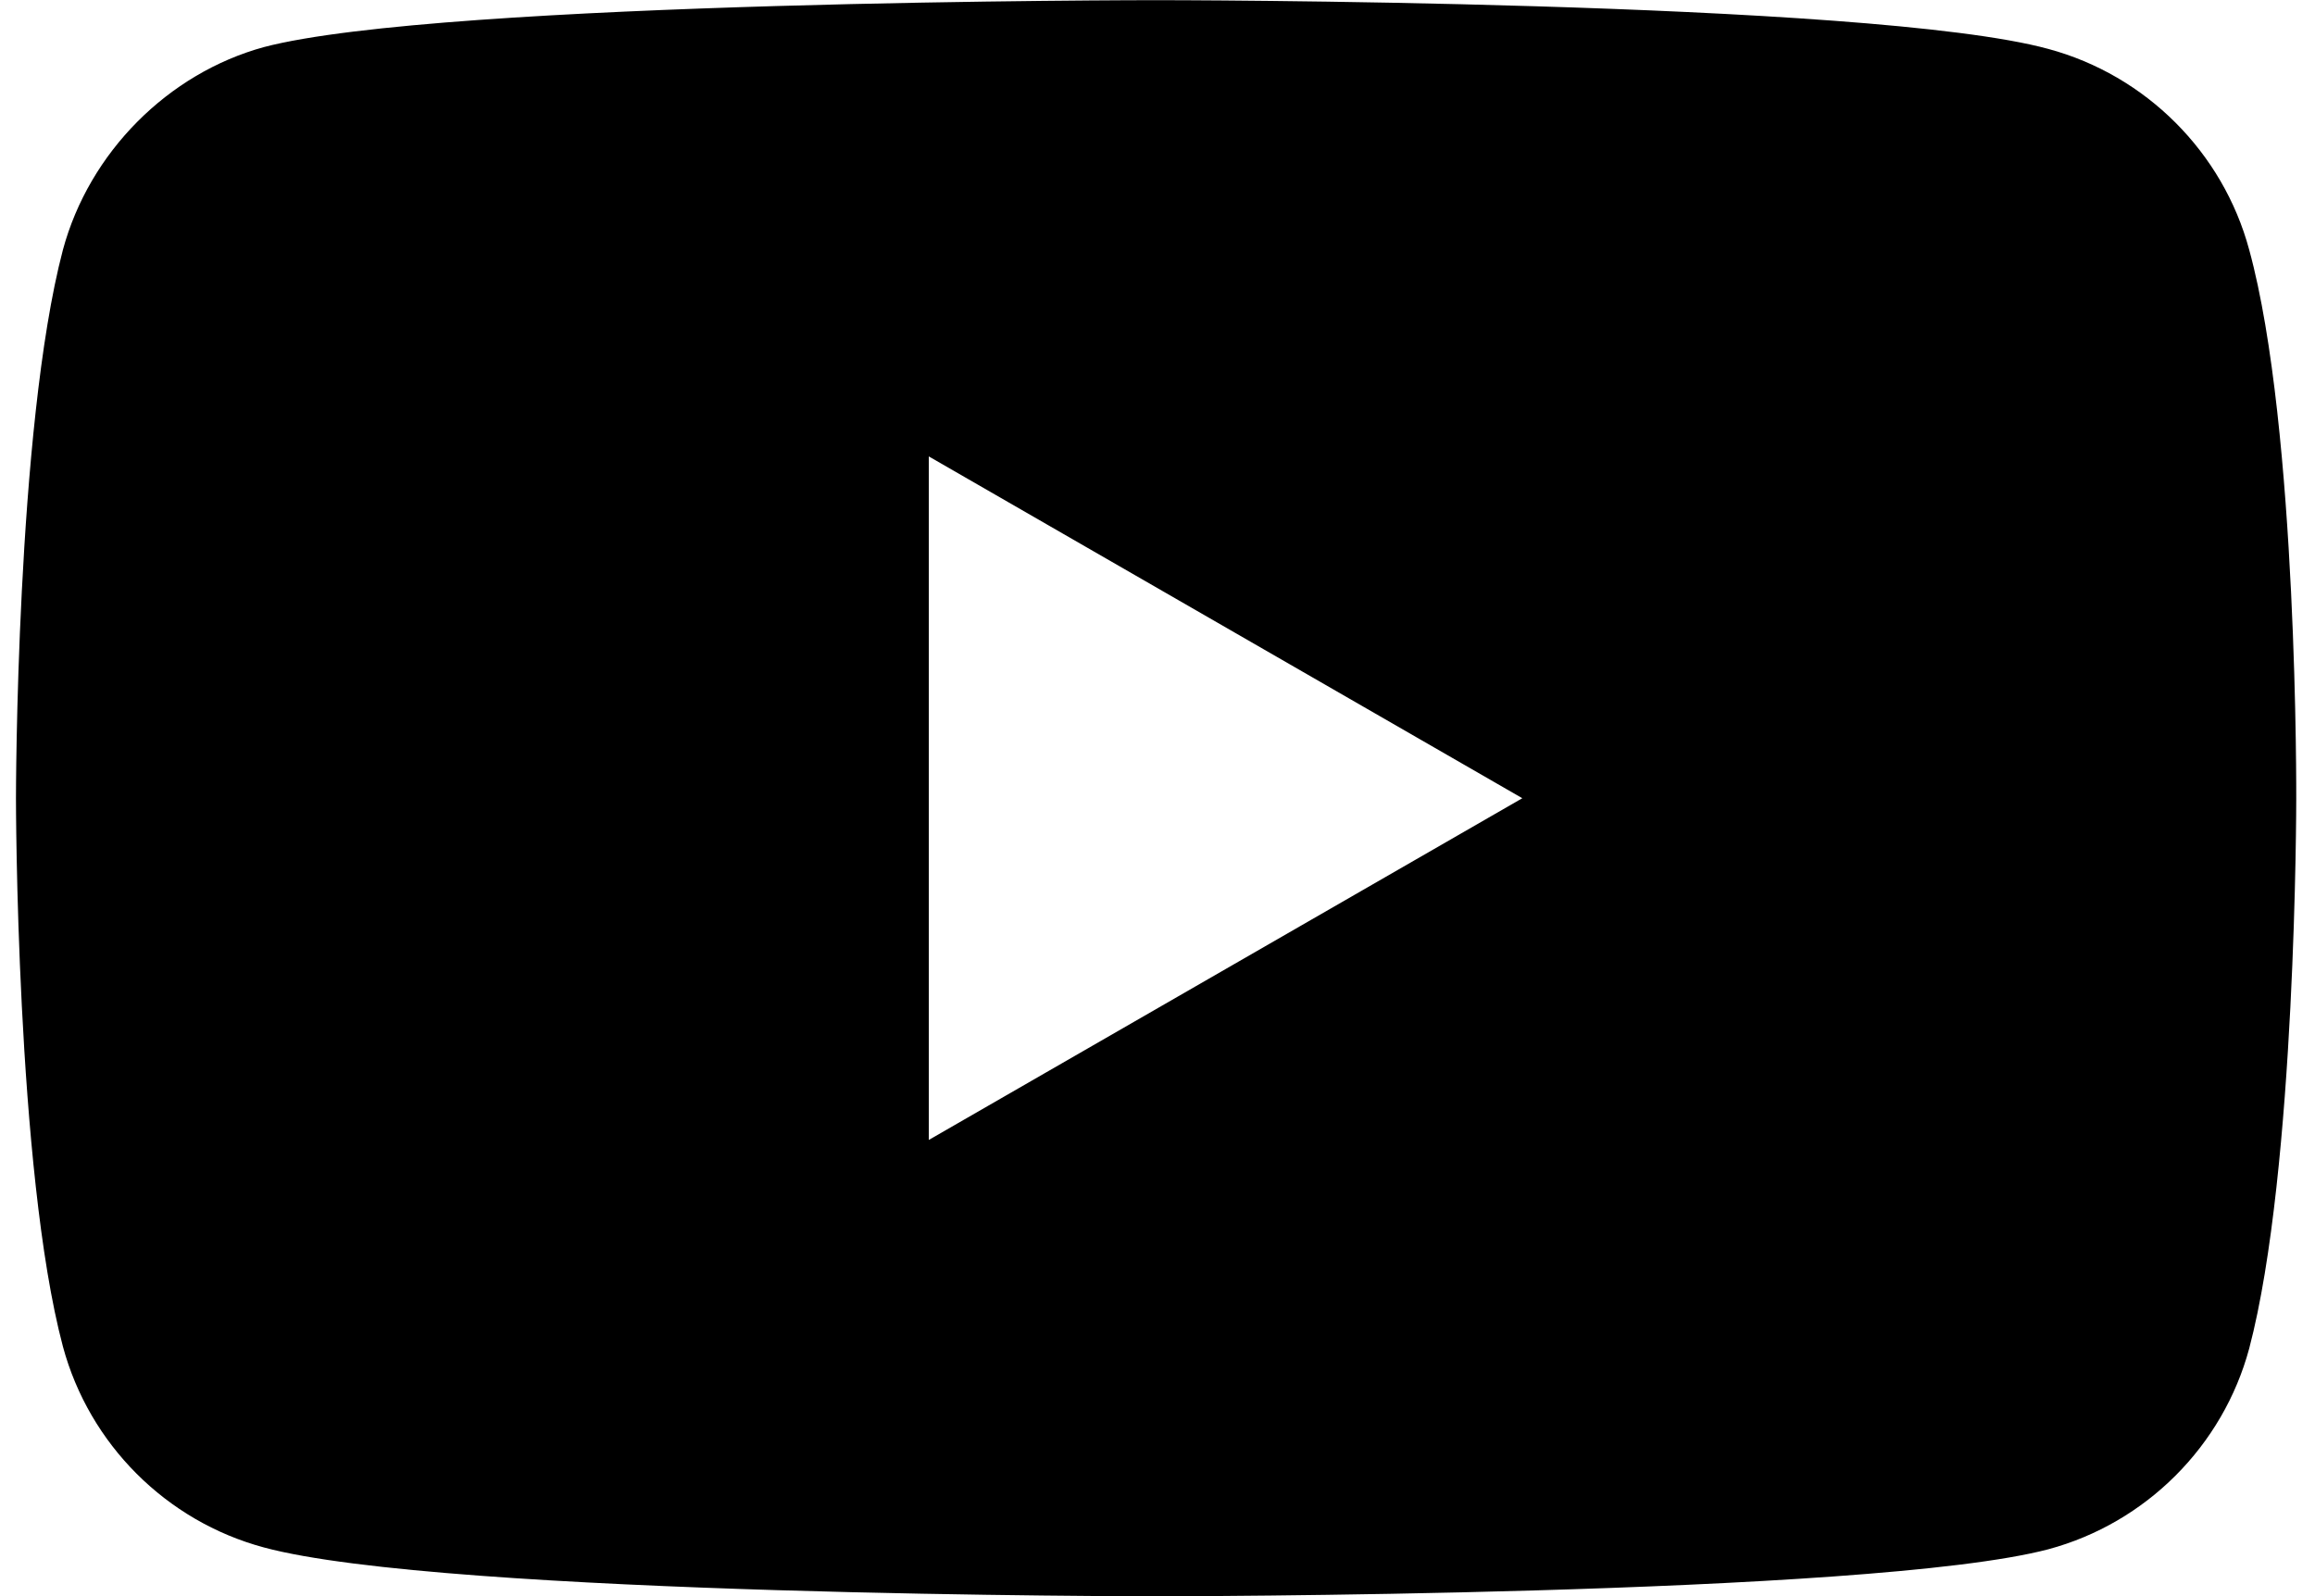 <svg width="29" height="20" viewBox="0 0 29 20" fill="none" xmlns="http://www.w3.org/2000/svg">
    <g clip-path="url(#clip0_7135_2103)">
        <path fill-rule="evenodd" clip-rule="evenodd"
            d="M25.659 0.613C26.882 0.943 27.847 1.908 28.176 3.131C28.788 5.366 28.765 10.025 28.765 10.025C28.765 10.025 28.765 14.661 28.176 16.896C27.847 18.119 26.882 19.084 25.659 19.413C23.423 20.002 14.482 20.002 14.482 20.002C14.482 20.002 5.565 20.002 3.306 19.39C2.082 19.061 1.118 18.096 0.788 16.872C0.2 14.661 0.2 10.002 0.2 10.002C0.2 10.002 0.2 5.366 0.788 3.131C1.118 1.908 2.106 0.919 3.306 0.59C5.541 0.002 14.482 0.002 14.482 0.002C14.482 0.002 23.423 0.002 25.659 0.613ZM19.07 10.002L11.635 14.284V5.719L19.07 10.002Z"
            fill="currentColor" />
    </g>
    <defs>
        <clipPath id="clip0_7135_2103">
            <rect width="29" height="20" fill="currentColor" />
        </clipPath>
    </defs>
</svg>
